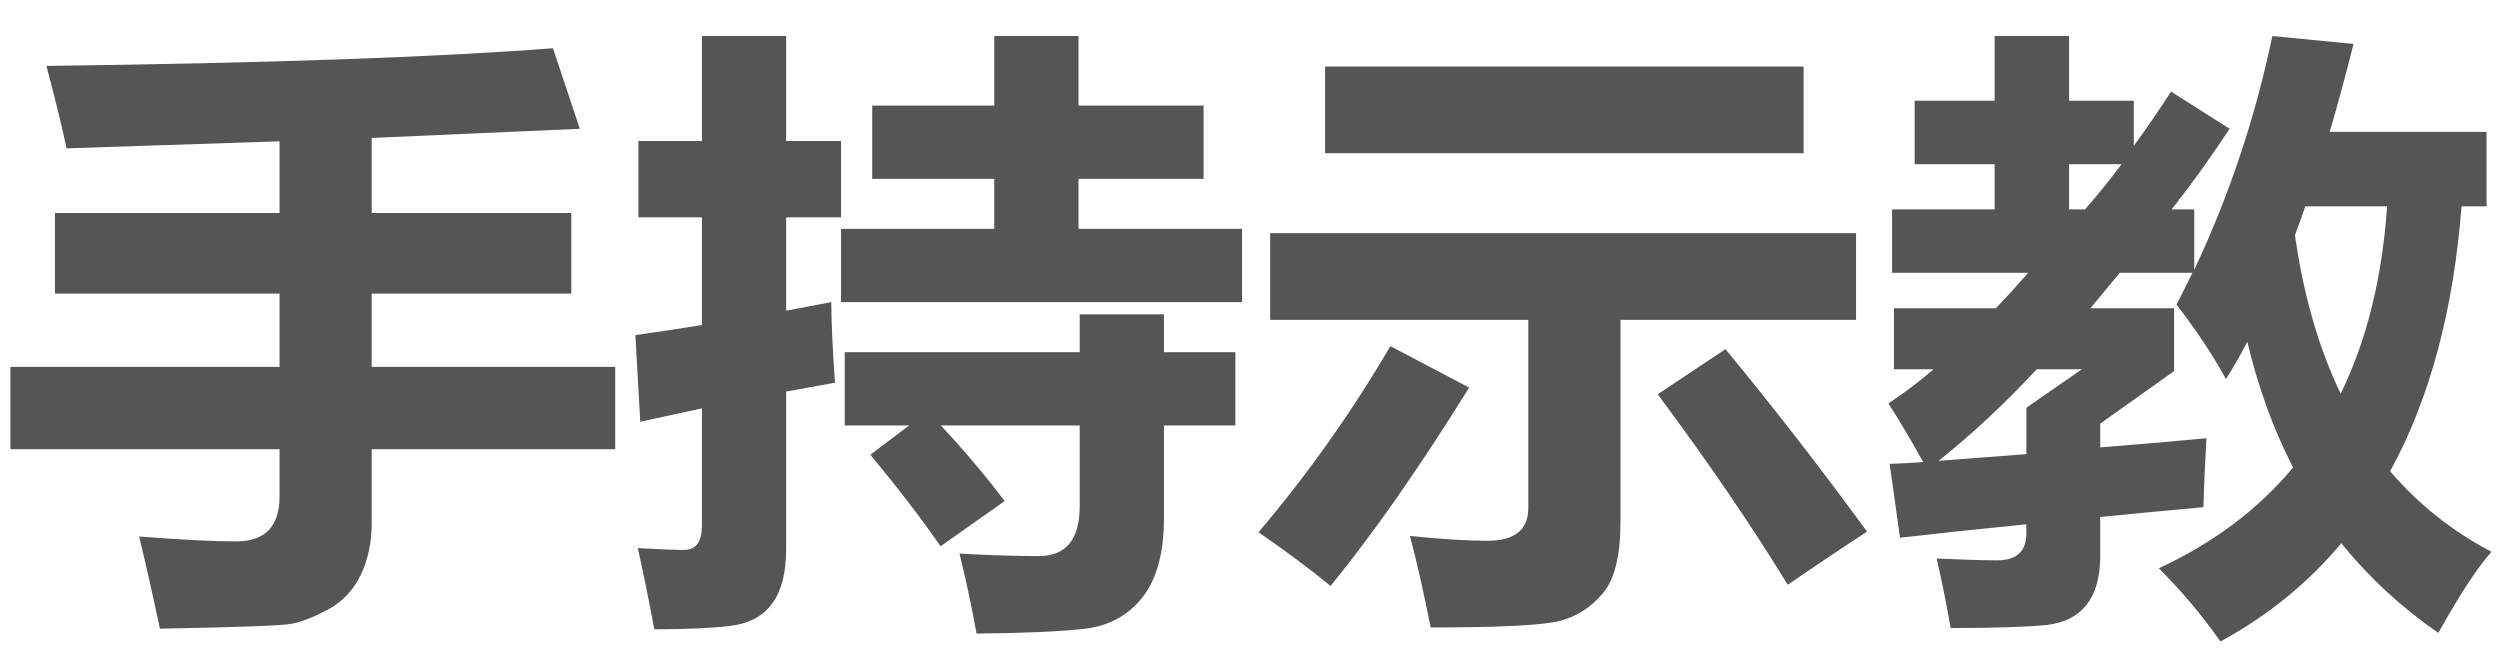 <?xml version="1.0" encoding="UTF-8" standalone="no"?>
<svg width="68px" height="18px" viewBox="0 0 68 18" version="1.1" xmlns="http://www.w3.org/2000/svg" xmlns:xlink="http://www.w3.org/1999/xlink">
    <!-- Generator: Sketch 43.2 (39069) - http://www.bohemiancoding.com/sketch -->
    <title>手持示教</title>
    <desc>Created with Sketch.</desc>
    <defs></defs>
    <g id="YCH-WORKS" stroke="none" stroke-width="1" fill="none" fill-rule="evenodd">
        <g id="YCH-Teach&amp;Play界面" transform="translate(-1961, -136)" fill="#555555">
            <g id="teach&amp;play(Redesign)" transform="translate(1876, 110)">
                <g id="TEZCH&amp;PLAY" transform="translate(85, 23)">
                    <path d="M0.282,12.978 L7.604,12.978 L7.604,10.986 L1.494,10.986 L1.494,8.794 L7.604,8.794 L7.604,6.844 L1.81,7.035 C1.688,6.448 1.505,5.701 1.262,4.793 C7.294,4.716 11.887,4.556 15.041,4.312 L15.771,6.503 L10.11,6.752 L10.11,8.794 L15.539,8.794 L15.539,10.986 L10.11,10.986 L10.11,12.978 L16.734,12.978 L16.734,15.219 L10.11,15.219 L10.11,17.228 C10.11,17.759 10.009,18.232 9.807,18.647 C9.605,19.063 9.307,19.375 8.911,19.585 C8.515,19.796 8.18,19.924 7.906,19.971 C7.633,20.018 6.447,20.061 4.35,20.1 C4.15,19.159 3.962,18.324 3.785,17.593 C4.925,17.682 5.805,17.726 6.425,17.726 C7.211,17.726 7.604,17.317 7.604,16.498 L7.604,15.219 L0.282,15.219 L0.282,12.978 Z M17.365,6.835 L19.092,6.835 L19.092,3.98 L21.383,3.98 L21.383,6.835 L22.877,6.835 L22.877,8.911 L21.383,8.911 L21.383,11.451 L22.611,11.218 C22.611,11.716 22.645,12.447 22.711,13.41 L21.383,13.65 L21.383,17.942 C21.383,18.578 21.257,19.069 21.005,19.415 C20.753,19.761 20.37,19.965 19.855,20.025 C19.341,20.086 18.655,20.117 17.797,20.117 C17.664,19.397 17.515,18.661 17.349,17.909 C17.941,17.942 18.361,17.958 18.61,17.958 C18.931,17.958 19.092,17.737 19.092,17.294 L19.092,14.107 L17.415,14.472 L17.282,12.115 C17.841,12.037 18.444,11.946 19.092,11.841 L19.092,8.911 L17.365,8.911 L17.365,6.835 Z M22.877,9.226 L27.044,9.226 L27.044,7.865 L23.724,7.865 L23.724,5.873 L27.044,5.873 L27.044,3.98 L29.335,3.98 L29.335,5.873 L32.738,5.873 L32.738,7.865 L29.335,7.865 L29.335,9.226 L33.784,9.226 L33.784,11.218 L22.877,11.218 L22.877,9.226 Z M23.674,15.369 L24.728,14.572 L22.977,14.572 L22.977,12.58 L29.368,12.58 L29.368,11.55 L31.659,11.55 L31.659,12.58 L33.602,12.58 L33.602,14.572 L31.659,14.572 L31.659,17.112 C31.659,18.042 31.463,18.755 31.07,19.253 C30.677,19.751 30.142,20.036 29.464,20.108 C28.786,20.18 27.819,20.222 26.562,20.233 C26.419,19.447 26.264,18.722 26.098,18.058 C26.895,18.102 27.614,18.125 28.256,18.125 C28.997,18.125 29.368,17.671 29.368,16.763 L29.368,14.572 L25.591,14.572 C26.255,15.286 26.834,15.972 27.326,16.63 L25.583,17.859 C25.096,17.151 24.46,16.32 23.674,15.369 Z M36.042,4.81 L49.058,4.81 L49.058,7.167 L36.042,7.167 L36.042,4.81 Z M34.548,9.342 L50.485,9.342 L50.485,11.7 L44.077,11.7 L44.077,17.195 C44.077,18.113 43.917,18.762 43.596,19.141 C43.275,19.52 42.886,19.769 42.429,19.888 C41.973,20.007 40.801,20.067 38.914,20.067 C38.726,19.115 38.538,18.285 38.35,17.577 C39.196,17.665 39.899,17.709 40.458,17.709 C41.2,17.709 41.57,17.411 41.57,16.813 L41.57,11.7 L34.548,11.7 L34.548,9.342 Z M37.818,12.414 L39.96,13.542 C38.621,15.701 37.365,17.499 36.191,18.938 C35.638,18.484 34.985,17.997 34.232,17.477 C35.583,15.883 36.778,14.195 37.818,12.414 Z M46.933,12.497 C48.239,14.079 49.522,15.734 50.784,17.46 C50.187,17.848 49.467,18.329 48.626,18.905 C47.63,17.278 46.451,15.551 45.09,13.725 L46.933,12.497 Z M59.135,11.384 L59.135,13.094 L57.126,14.522 L57.126,15.169 C58.111,15.092 59.074,15.009 60.015,14.92 C59.97,15.728 59.943,16.354 59.932,16.796 C58.947,16.885 58.011,16.973 57.126,17.062 L57.126,18.191 C57.104,19.287 56.617,19.89 55.665,20 C55.067,20.056 54.199,20.083 53.059,20.083 C52.948,19.453 52.821,18.822 52.677,18.191 C53.385,18.224 53.944,18.241 54.354,18.241 C54.863,18.23 55.117,17.986 55.117,17.51 L55.117,17.261 C53.878,17.383 52.732,17.505 51.681,17.626 L51.398,15.618 C51.708,15.607 52.013,15.59 52.312,15.568 C51.979,14.97 51.664,14.439 51.365,13.974 C51.841,13.653 52.251,13.343 52.594,13.044 L51.515,13.044 L51.515,11.384 L54.287,11.384 C54.564,11.097 54.857,10.776 55.167,10.421 L51.465,10.421 L51.465,8.695 L54.254,8.695 L54.254,7.466 L52.079,7.466 L52.079,5.74 L54.254,5.74 L54.254,3.98 L56.279,3.98 L56.279,5.74 L58.039,5.74 L58.039,6.968 C58.349,6.548 58.687,6.055 59.052,5.491 L60.646,6.503 C60.103,7.322 59.577,8.053 59.068,8.695 L59.683,8.695 L59.683,10.338 C60.634,8.324 61.343,6.205 61.808,3.98 L64.016,4.196 C63.805,5.037 63.59,5.834 63.368,6.586 L67.635,6.586 L67.635,8.612 L66.954,8.612 C66.733,11.456 66.085,13.858 65.012,15.817 C65.775,16.713 66.694,17.444 67.768,18.008 C67.369,18.462 66.888,19.198 66.323,20.216 C65.316,19.519 64.436,18.706 63.684,17.776 C62.776,18.861 61.68,19.751 60.396,20.449 C59.898,19.74 59.34,19.076 58.72,18.457 C60.203,17.77 61.42,16.857 62.372,15.717 C61.841,14.688 61.426,13.548 61.127,12.297 C60.939,12.663 60.745,13 60.546,13.31 C60.181,12.646 59.732,11.971 59.201,11.285 C59.345,11.008 59.489,10.72 59.633,10.421 L57.657,10.421 C57.381,10.753 57.115,11.074 56.86,11.384 L59.135,11.384 Z M62.422,9.392 C62.654,11.03 63.069,12.469 63.667,13.708 C64.375,12.259 64.796,10.56 64.929,8.612 L62.704,8.612 C62.616,8.877 62.521,9.138 62.422,9.392 Z M57.707,7.466 L56.279,7.466 L56.279,8.695 L56.711,8.695 C57.043,8.319 57.375,7.909 57.707,7.466 Z M52.727,15.535 L55.117,15.352 L55.117,14.09 L56.628,13.044 L55.399,13.044 C54.525,13.985 53.634,14.815 52.727,15.535 Z" id="手持示教"></path>
                </g>
            </g>
        </g>
    </g>
</svg>
